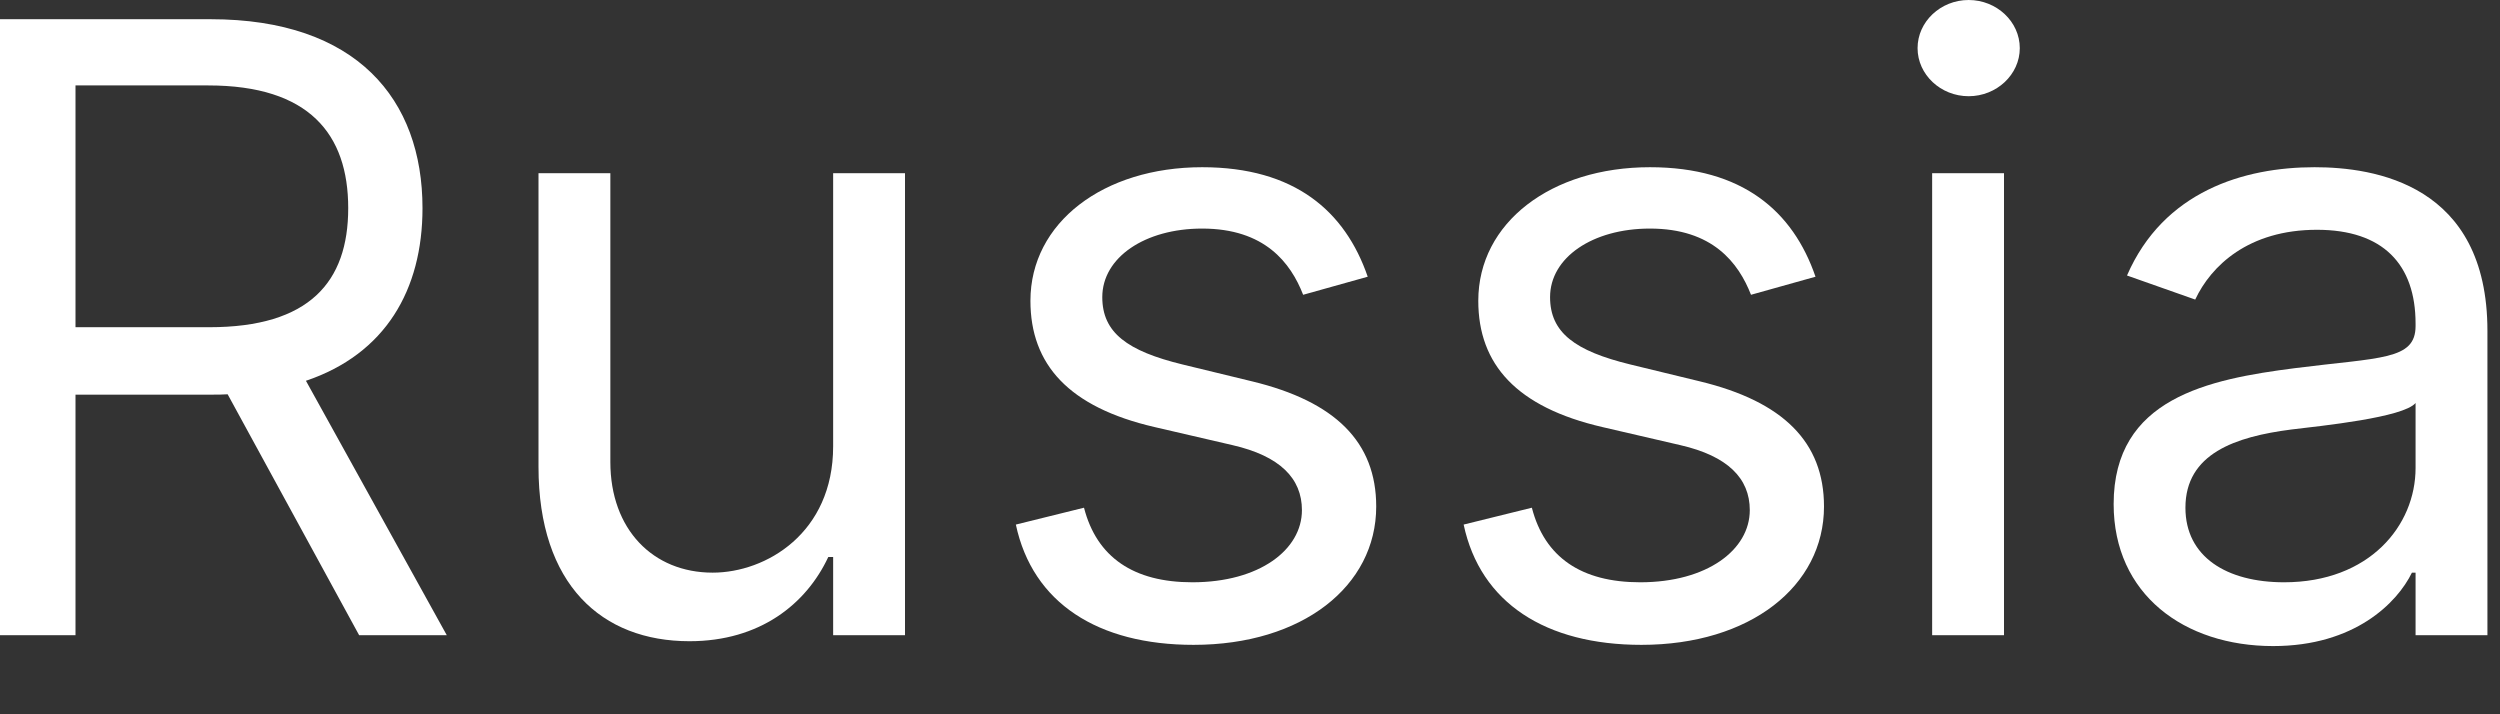 <svg width="35" height="10" viewBox="0 0 35 10" fill="none" xmlns="http://www.w3.org/2000/svg">
<rect x="0" y="0" width="35" height="10" fill="#333333" stroke="none"/>
<path d="M0 8.893H1.057V5.525H2.966C3.043 5.525 3.115 5.525 3.187 5.52L5.028 8.893H6.255L4.283 5.331C5.395 4.956 5.915 4.059 5.915 2.914C5.915 1.39 4.994 0.269 2.949 0.269H0V8.893ZM1.057 4.581V1.196H2.915C4.329 1.196 4.875 1.878 4.875 2.914C4.875 3.95 4.329 4.581 2.932 4.581H1.057Z" fill="white"/>
<path d="M11.664 6.249C11.664 7.462 10.726 8.017 9.977 8.017C9.141 8.017 8.545 7.411 8.545 6.468V2.425H7.539V6.535C7.539 8.186 8.425 8.977 9.653 8.977C10.641 8.977 11.289 8.455 11.596 7.798H11.664V8.893H12.67V2.425H11.664V6.249Z" fill="white"/>
<path d="M19.148 3.874C18.832 2.956 18.125 2.341 16.83 2.341C15.449 2.341 14.426 3.116 14.426 4.211C14.426 5.103 14.963 5.701 16.165 5.979L17.256 6.232C17.916 6.384 18.227 6.695 18.227 7.142C18.227 7.697 17.631 8.152 16.693 8.152C15.871 8.152 15.355 7.803 15.176 7.108L14.222 7.344C14.456 8.443 15.372 9.028 16.71 9.028C18.232 9.028 19.267 8.207 19.267 7.091C19.267 6.19 18.696 5.621 17.529 5.339L16.557 5.103C15.781 4.914 15.432 4.657 15.432 4.16C15.432 3.604 16.029 3.2 16.83 3.2C17.707 3.2 18.07 3.68 18.244 4.127L19.148 3.874Z" fill="white"/>
<path d="M25.417 3.874C25.102 2.956 24.394 2.341 23.099 2.341C21.718 2.341 20.696 3.116 20.696 4.211C20.696 5.103 21.233 5.701 22.434 5.979L23.525 6.232C24.186 6.384 24.497 6.695 24.497 7.142C24.497 7.697 23.9 8.152 22.963 8.152C22.14 8.152 21.625 7.803 21.446 7.108L20.491 7.344C20.725 8.443 21.642 9.028 22.98 9.028C24.501 9.028 25.536 8.207 25.536 7.091C25.536 6.19 24.965 5.621 23.798 5.339L22.826 5.103C22.051 4.914 21.701 4.657 21.701 4.16C21.701 3.604 22.298 3.2 23.099 3.2C23.977 3.2 24.339 3.68 24.514 4.127L25.417 3.874Z" fill="white"/>
<path d="M27.05 8.893H28.056V2.425H27.05V8.893ZM27.561 1.347C27.953 1.347 28.277 1.044 28.277 0.674C28.277 0.303 27.953 0 27.561 0C27.169 0 26.846 0.303 26.846 0.674C26.846 1.044 27.169 1.347 27.561 1.347Z" fill="white"/>
<path d="M31.824 9.045C32.966 9.045 33.562 8.438 33.767 8.017H33.818V8.893H34.824V4.632C34.824 2.577 33.239 2.341 32.403 2.341C31.415 2.341 30.29 2.678 29.778 3.857L30.733 4.194C30.954 3.722 31.479 3.217 32.437 3.217C33.362 3.217 33.818 3.701 33.818 4.531V4.564C33.818 5.045 33.324 5.002 32.13 5.154C30.916 5.31 29.591 5.575 29.591 7.057C29.591 8.321 30.579 9.045 31.824 9.045ZM31.977 8.152C31.176 8.152 30.596 7.798 30.596 7.108C30.596 6.35 31.295 6.114 32.079 6.013C32.505 5.962 33.648 5.845 33.818 5.642V6.552C33.818 7.36 33.17 8.152 31.977 8.152Z" fill="white"/>
</svg>
